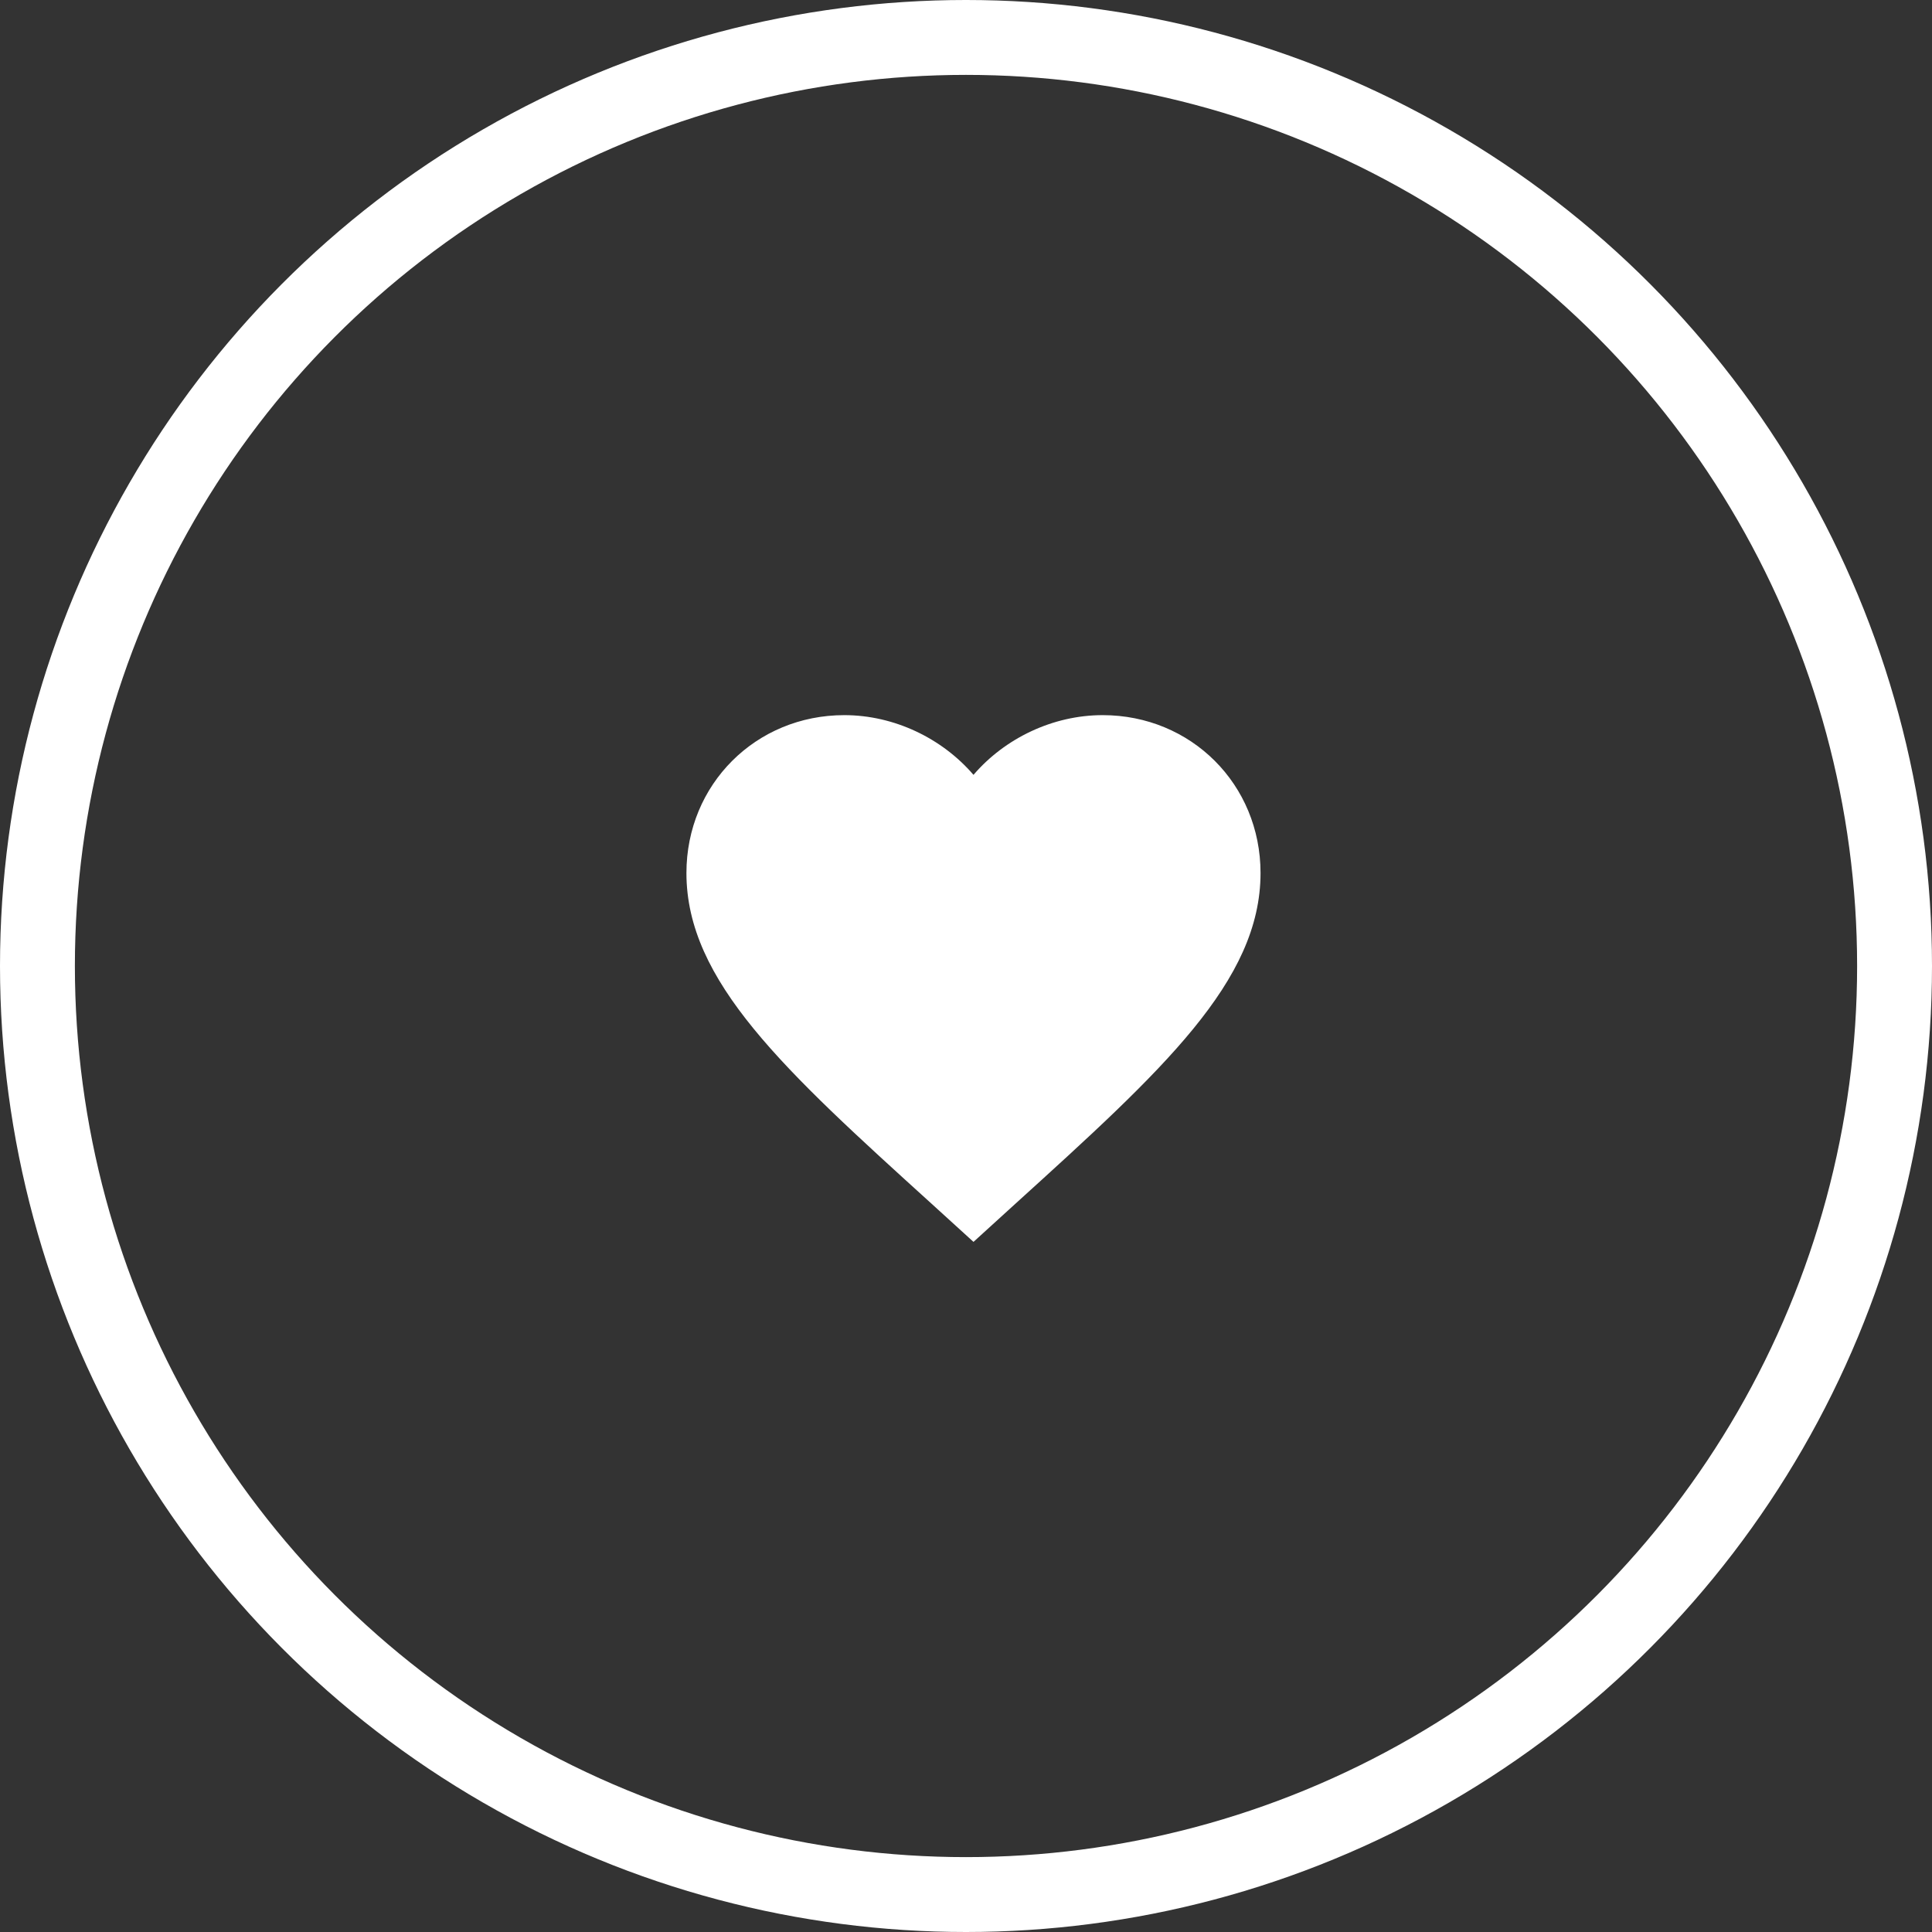 <svg width="129" height="129" viewBox="0 0 129 129" fill="none" xmlns="http://www.w3.org/2000/svg">
<rect x="0" y="0" width="129" height="129" fill="#333333" stroke="none"/>
<circle cx="64.5" cy="64.5" r="62" stroke="white" stroke-width="5"/>
<path d="M65 82.921L62.221 80.391C52.35 71.44 45.833 65.517 45.833 58.292C45.833 52.369 50.471 47.75 56.375 47.75C59.71 47.75 62.91 49.303 65 51.737C67.089 49.303 70.29 47.75 73.625 47.75C79.528 47.75 84.166 52.369 84.166 58.292C84.166 65.517 77.65 71.44 67.779 80.391L65 82.921Z" fill="white"/>
</svg>
